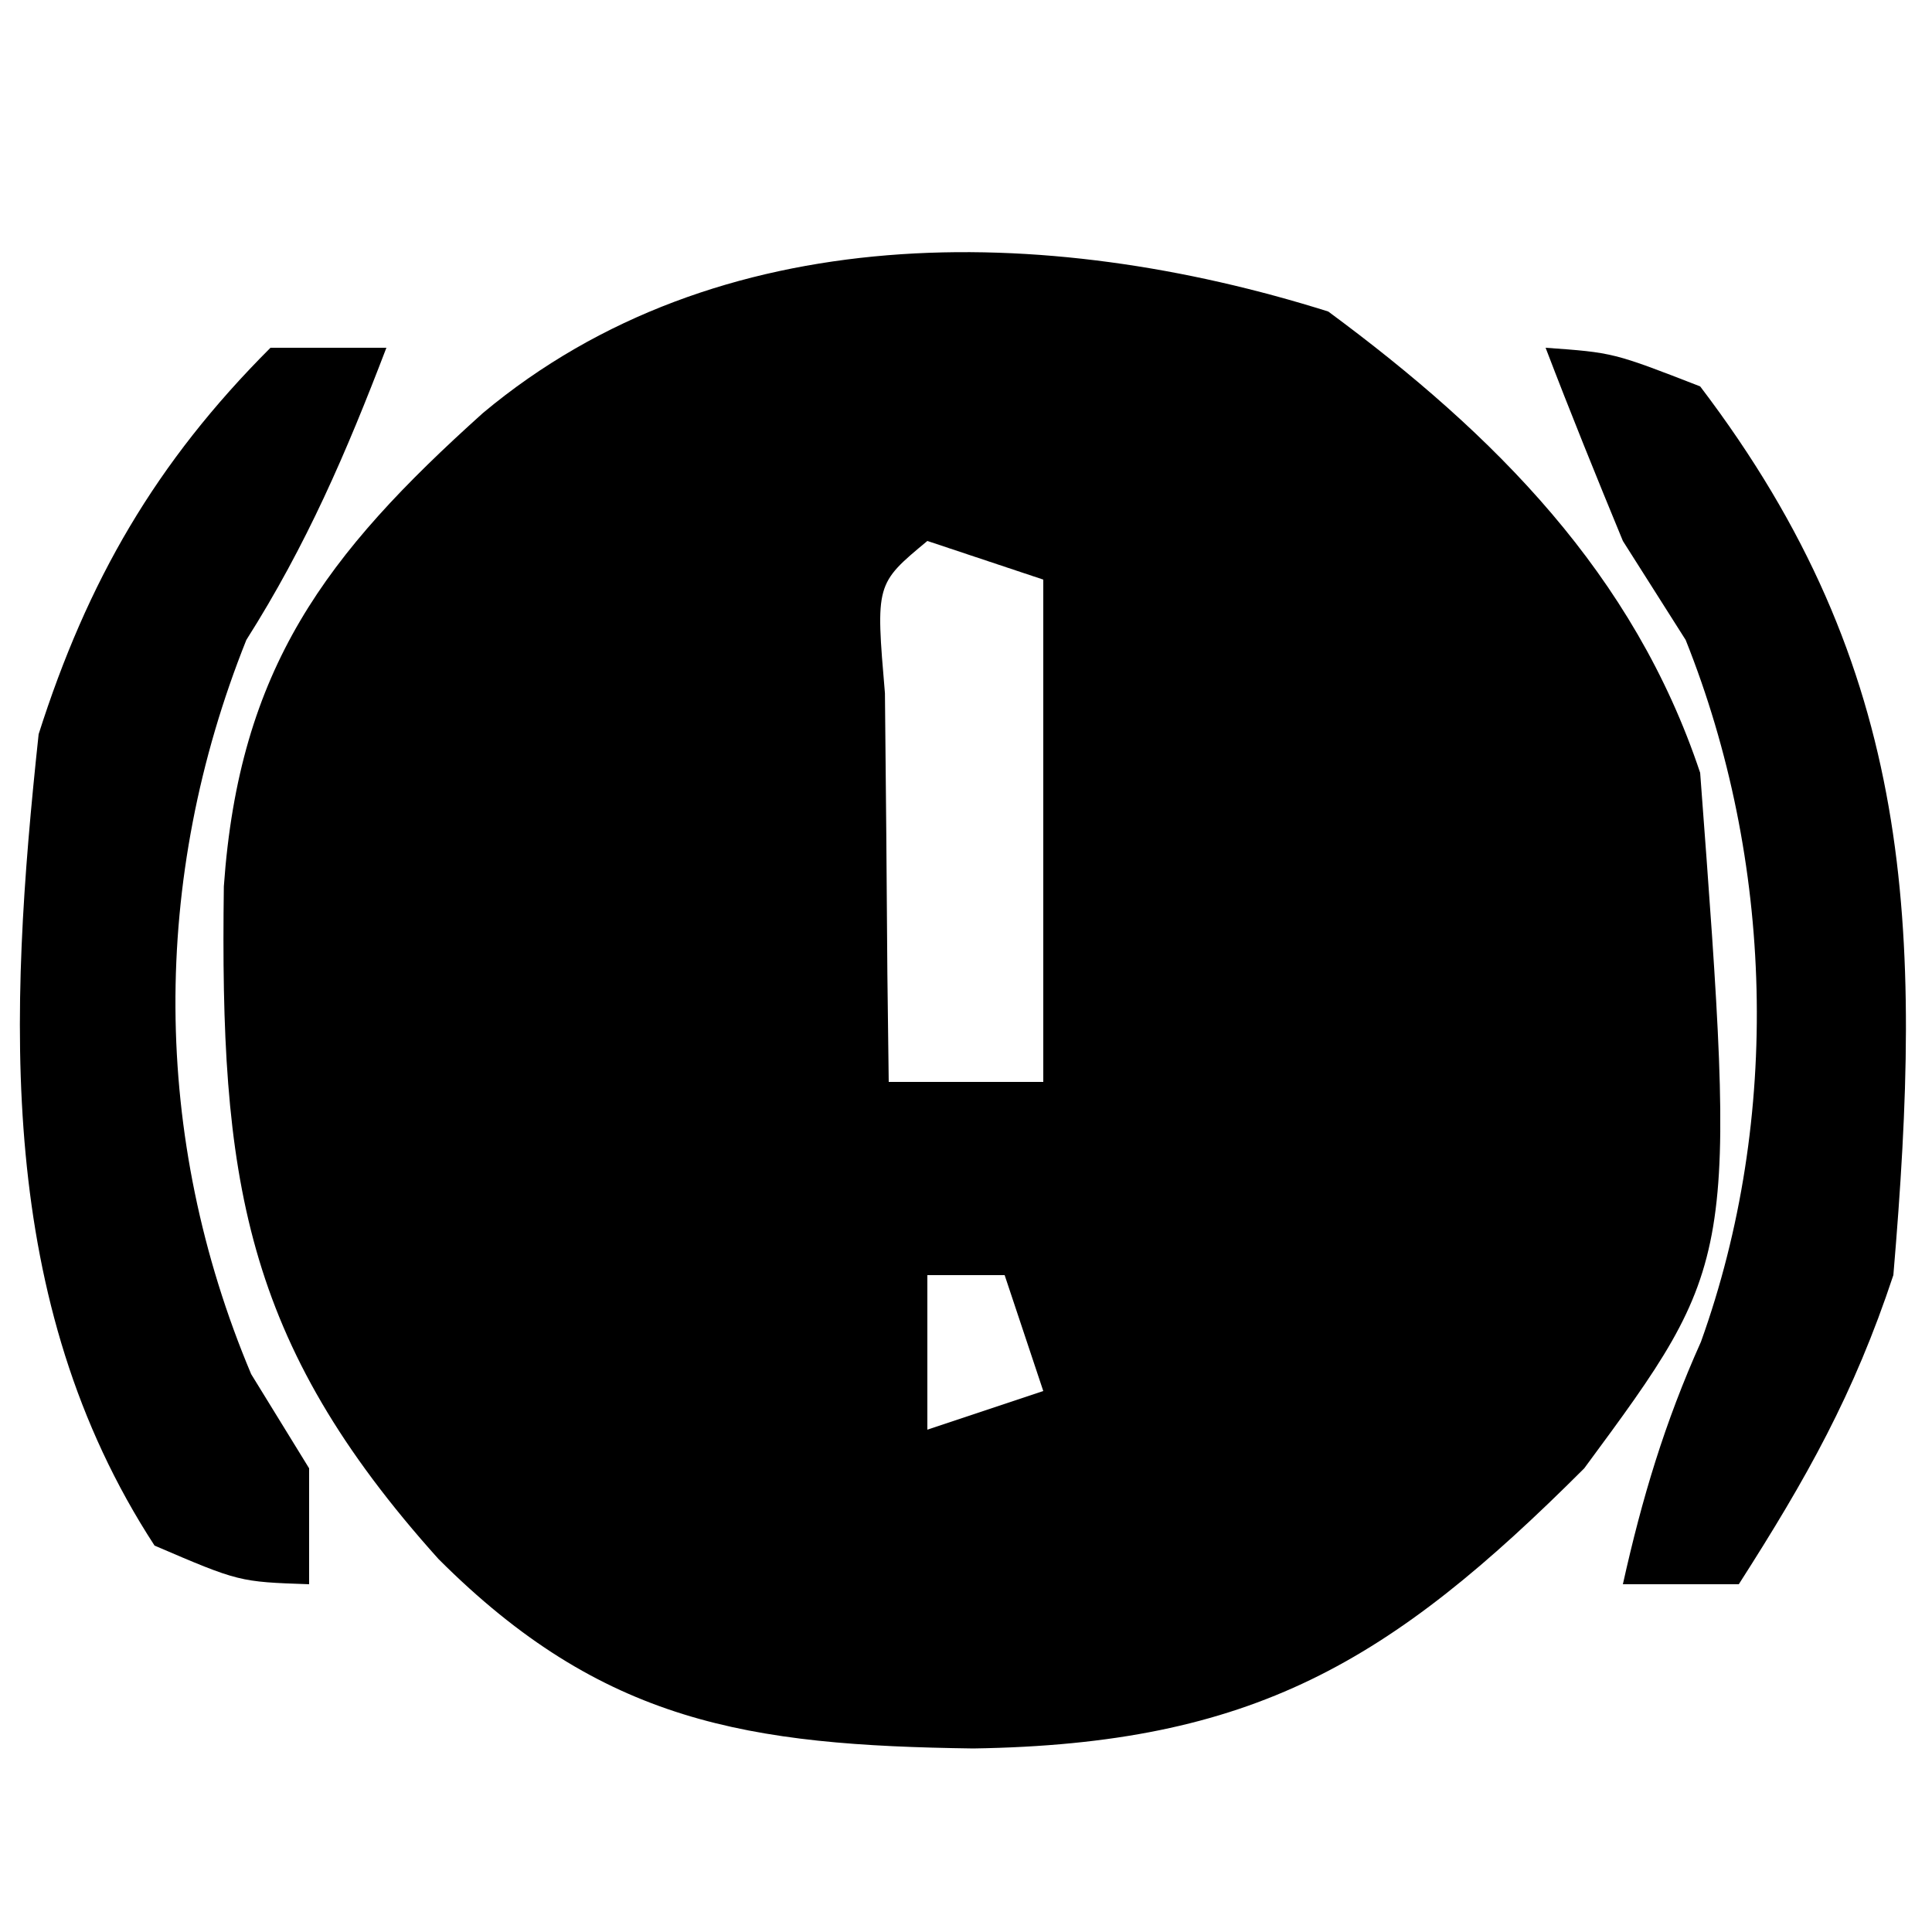 <?xml version="1.0" encoding="UTF-8"?>
<svg version="1.1" xmlns="http://www.w3.org/2000/svg" width="50" height="50">
<path d="M0 0 C4.316 3.186 7.911 6.796 9.625 11.938 C10.574 24.587 10.574 24.587 6.625 29.938 C1.602 34.961 -1.94 37.078 -9.188 37.188 C-15.005 37.11 -18.781 36.532 -23.027 32.285 C-28.1 26.639 -28.682 22.409 -28.582 14.879 C-28.184 9.227 -25.949 6.286 -21.875 2.625 C-15.801 -2.45 -7.33 -2.308 0 0 Z M-10.375 5.938 C-11.714 7.049 -11.714 7.049 -11.473 9.879 C-11.461 11.074 -11.449 12.269 -11.438 13.5 C-11.428 14.698 -11.419 15.895 -11.41 17.129 C-11.399 18.056 -11.387 18.983 -11.375 19.938 C-10.055 19.938 -8.735 19.938 -7.375 19.938 C-7.375 15.648 -7.375 11.357 -7.375 6.938 C-8.365 6.607 -9.355 6.277 -10.375 5.938 Z M-10.375 24.938 C-10.375 26.258 -10.375 27.578 -10.375 28.938 C-9.385 28.608 -8.395 28.277 -7.375 27.938 C-7.705 26.948 -8.035 25.957 -8.375 24.938 C-9.035 24.938 -9.695 24.938 -10.375 24.938 Z " fill="#000000" transform="translate(34.375,8.062)"/>
<path d="M0 0 C1.75 0.125 1.75 0.125 4 1 C9.581 8.334 9.763 15.013 9 24 C7.978 27.083 6.764 29.244 5 32 C4.01 32 3.02 32 2 32 C2.496 29.77 3.082 27.818 4.02 25.727 C6.108 19.919 5.901 13.253 3.625 7.562 C3.089 6.717 2.553 5.871 2 5 C1.315 3.341 0.641 1.677 0 0 Z " fill="#000000" transform="translate(40,9)"/>
<path d="M0 0 C0.99 0 1.98 0 3 0 C1.963 2.712 0.935 5.102 -0.625 7.562 C-3.099 13.748 -3.084 20.426 -0.5 26.562 C-0.005 27.367 0.49 28.171 1 29 C1 29.99 1 30.98 1 32 C-0.812 31.938 -0.812 31.938 -3 31 C-7.117 24.678 -6.782 17.308 -6 10 C-4.737 6.034 -2.971 2.971 0 0 Z " fill="#000000" transform="translate(7,9)"/>
</svg>
